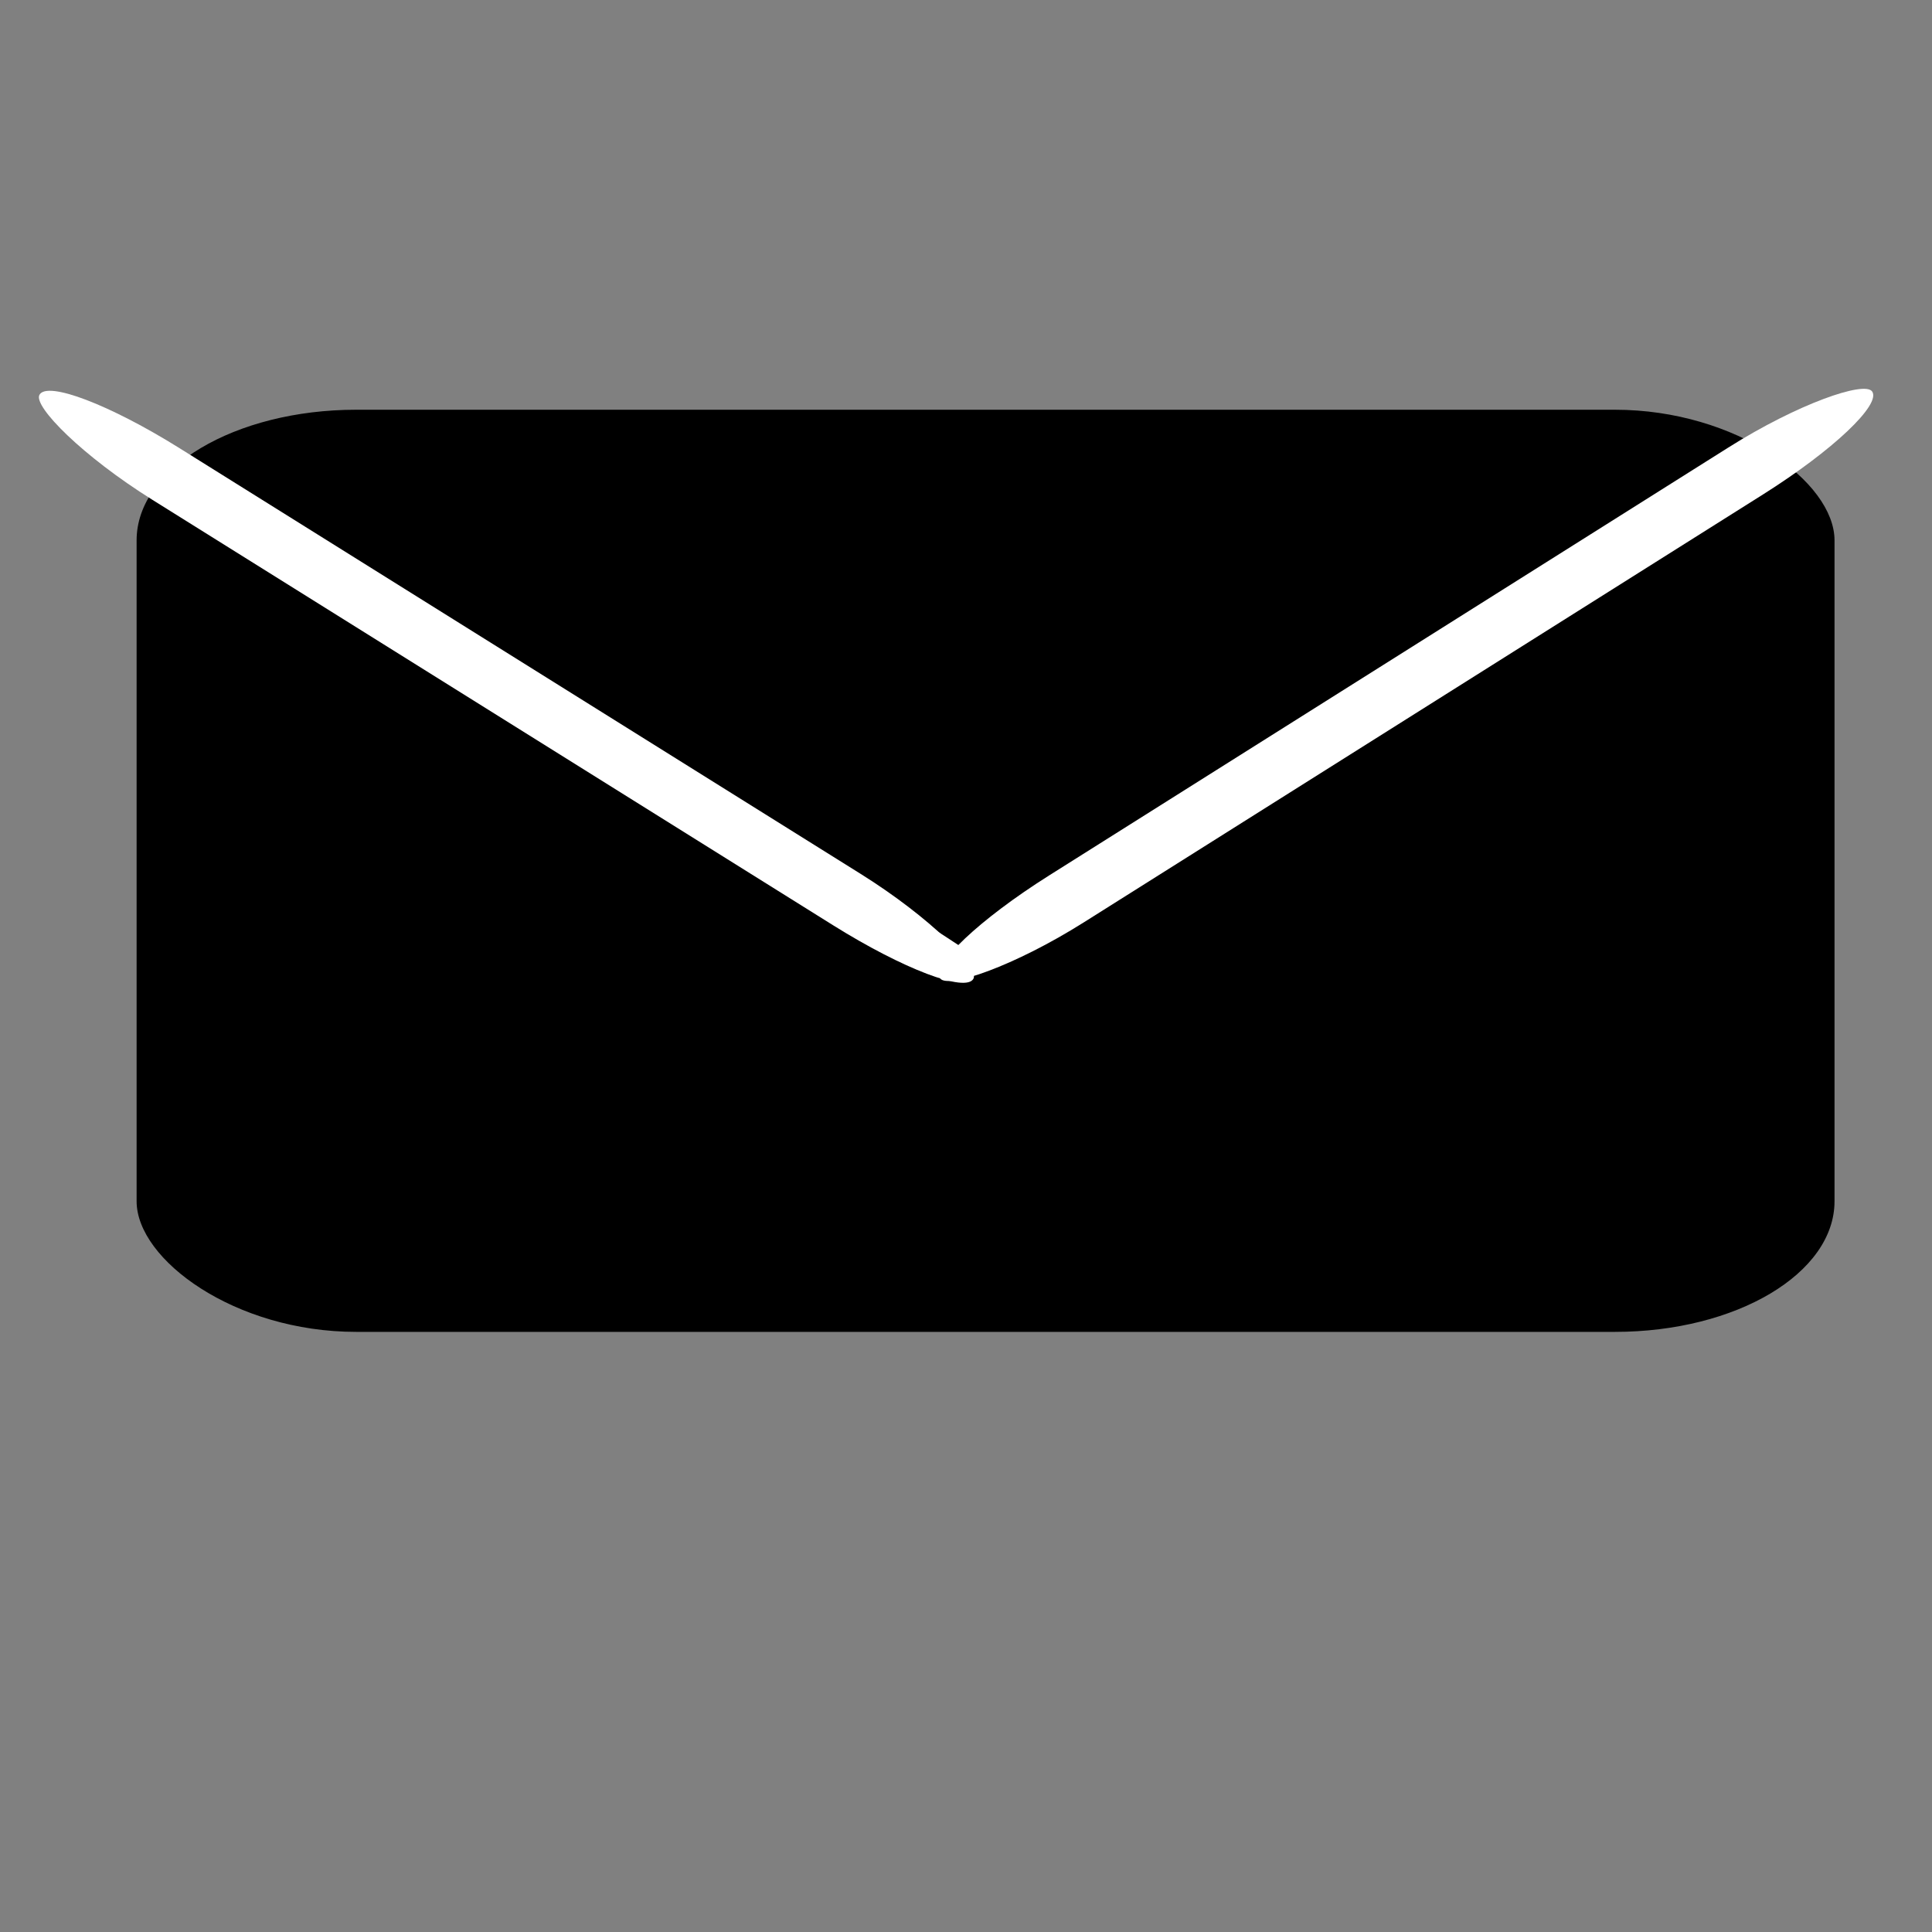 <?xml version="1.0" encoding="UTF-8" standalone="no"?>
<svg
   xmlns:dc="http://purl.org/dc/elements/1.1/"
   xmlns:cc="http://creativecommons.org/ns#"
   xmlns:rdf="http://www.w3.org/1999/02/22-rdf-syntax-ns#"
   xmlns:svg="http://www.w3.org/2000/svg"
   xmlns="http://www.w3.org/2000/svg"
   version="1.1"
   id="svg4221"
   viewBox="0 0 200 200"
   height="200"
   width="200">
  <rect x="0" y="0" width="200" height="200" fill="#808080" stroke="none"/>
  <defs
     id="defs4223" />
  <g
     transform="translate(0,-852.362)"
     id="layer1">
    <rect
       ry="13.519"
       rx="22.728"
       y="894.778"
       x="14.142"
       height="95.459"
       width="175.767"
       id="rect4277"
       style="opacity:1;fill:#000000;fill-opacity:1" />
    <rect
       transform="matrix(0.857,0.515,-0.52,0.854,0,0)"
       ry="0.723"
       rx="36.688"
       y="762.996"
       x="483.285"
       height="2.428"
       width="98.65"
       id="rect4279"
       style="opacity:1;fill:#ffffff;fill-opacity:1" />
    <rect
       transform="matrix(0.849,-0.528,0.641,0.768,0,0)"
       ry="0.702"
       rx="37.197"
       y="869.155"
       x="-538.456"
       height="2.358"
       width="100.02"
       id="rect4279-0"
       style="opacity:1;fill:#ffffff;fill-opacity:1" />
    <rect
       transform="matrix(0.848,0.53,-0.466,0.885,0,0)"
       ry="6.037"
       rx="15.46"
       y="754.212"
       x="420.931"
       height="6.037"
       width="114.024"
       id="rect3344"
       style="opacity:1;fill:#ffffff;fill-opacity:1" />
    <rect
       transform="matrix(-0.846,0.533,-0.594,-0.805,0,0)"
       ry="6.037"
       rx="15.46"
       y="-863.722"
       x="375.253"
       height="6.037"
       width="114.024"
       id="rect3344-1"
       style="opacity:1;fill:#ffffff;fill-opacity:1" />
  </g>
</svg>
